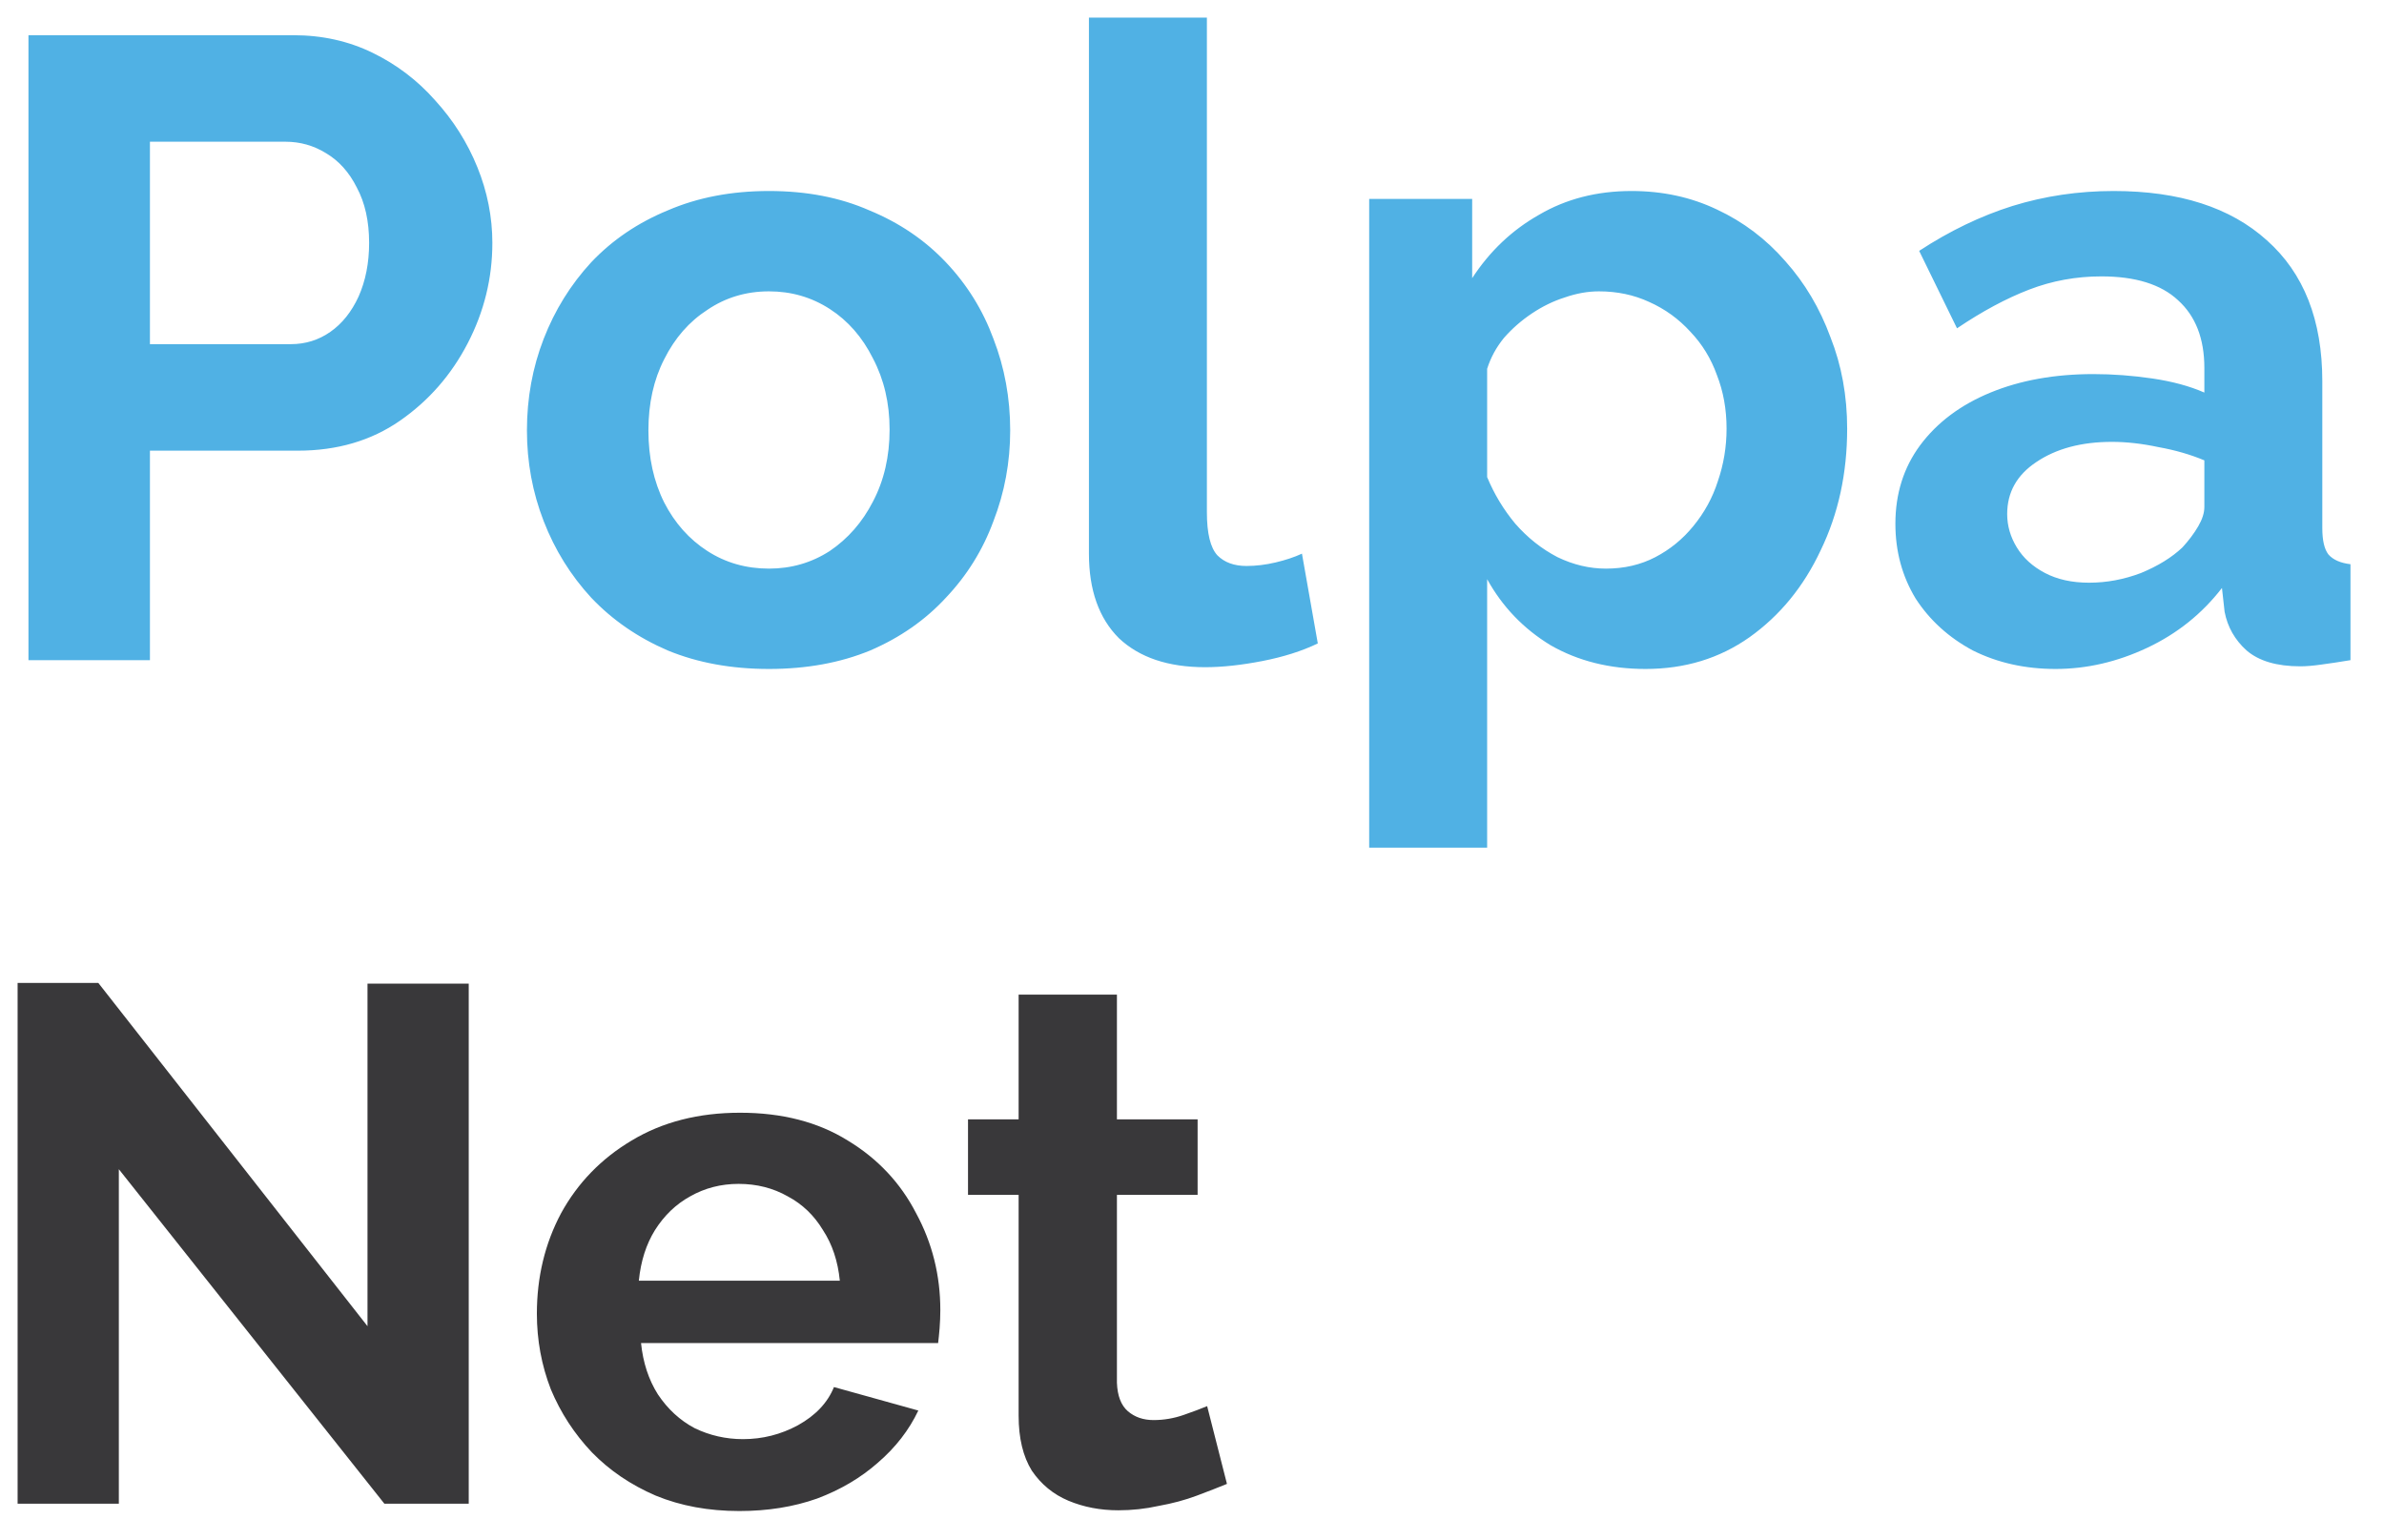 <svg width="65" height="42" viewBox="0 0 65 42" fill="none" xmlns="http://www.w3.org/2000/svg">
<path d="M0.776 18V0.96H8C8.784 0.96 9.504 1.12 10.16 1.44C10.816 1.76 11.384 2.192 11.864 2.736C12.36 3.28 12.744 3.888 13.016 4.56C13.288 5.232 13.424 5.92 13.424 6.624C13.424 7.584 13.2 8.496 12.752 9.36C12.304 10.224 11.688 10.928 10.904 11.472C10.12 12.016 9.192 12.288 8.12 12.288H4.088V18H0.776ZM4.088 9.384H7.928C8.328 9.384 8.688 9.272 9.008 9.048C9.328 8.824 9.584 8.504 9.776 8.088C9.968 7.656 10.064 7.168 10.064 6.624C10.064 6.032 9.952 5.528 9.728 5.112C9.52 4.696 9.24 4.384 8.888 4.176C8.552 3.968 8.184 3.864 7.784 3.864H4.088V9.384ZM20.967 18.24C19.943 18.24 19.023 18.072 18.207 17.736C17.391 17.384 16.695 16.904 16.119 16.296C15.559 15.688 15.127 14.992 14.823 14.208C14.519 13.424 14.367 12.6 14.367 11.736C14.367 10.856 14.519 10.024 14.823 9.24C15.127 8.456 15.559 7.76 16.119 7.152C16.695 6.544 17.391 6.072 18.207 5.736C19.023 5.384 19.943 5.208 20.967 5.208C21.991 5.208 22.903 5.384 23.703 5.736C24.519 6.072 25.215 6.544 25.791 7.152C26.367 7.76 26.799 8.456 27.087 9.24C27.391 10.024 27.543 10.856 27.543 11.736C27.543 12.6 27.391 13.424 27.087 14.208C26.799 14.992 26.367 15.688 25.791 16.296C25.231 16.904 24.543 17.384 23.727 17.736C22.911 18.072 21.991 18.24 20.967 18.24ZM17.679 11.736C17.679 12.472 17.823 13.128 18.111 13.704C18.399 14.264 18.791 14.704 19.287 15.024C19.783 15.344 20.343 15.504 20.967 15.504C21.575 15.504 22.127 15.344 22.623 15.024C23.119 14.688 23.511 14.24 23.799 13.68C24.103 13.104 24.255 12.448 24.255 11.712C24.255 10.992 24.103 10.344 23.799 9.768C23.511 9.192 23.119 8.744 22.623 8.424C22.127 8.104 21.575 7.944 20.967 7.944C20.343 7.944 19.783 8.112 19.287 8.448C18.791 8.768 18.399 9.216 18.111 9.792C17.823 10.352 17.679 11 17.679 11.736ZM29.69 0.48H32.906V13.968C32.906 14.544 33.002 14.936 33.194 15.144C33.386 15.336 33.65 15.432 33.986 15.432C34.242 15.432 34.506 15.4 34.778 15.336C35.05 15.272 35.29 15.192 35.498 15.096L35.93 17.544C35.498 17.752 34.994 17.912 34.418 18.024C33.842 18.136 33.322 18.192 32.858 18.192C31.85 18.192 31.066 17.928 30.506 17.4C29.962 16.856 29.69 16.088 29.69 15.096V0.48ZM44.867 18.24C43.891 18.24 43.027 18.024 42.275 17.592C41.539 17.144 40.963 16.544 40.547 15.792V23.112H37.331V5.424H40.139V7.584C40.619 6.848 41.227 6.272 41.963 5.856C42.699 5.424 43.539 5.208 44.483 5.208C45.331 5.208 46.107 5.376 46.811 5.712C47.531 6.048 48.155 6.52 48.683 7.128C49.211 7.72 49.619 8.408 49.907 9.192C50.211 9.96 50.363 10.792 50.363 11.688C50.363 12.904 50.123 14.008 49.643 15C49.179 15.992 48.531 16.784 47.699 17.376C46.883 17.952 45.939 18.24 44.867 18.24ZM43.787 15.504C44.283 15.504 44.731 15.4 45.131 15.192C45.531 14.984 45.875 14.704 46.163 14.352C46.467 13.984 46.691 13.576 46.835 13.128C46.995 12.664 47.075 12.184 47.075 11.688C47.075 11.16 46.987 10.672 46.811 10.224C46.651 9.776 46.411 9.384 46.091 9.048C45.771 8.696 45.395 8.424 44.963 8.232C44.547 8.04 44.091 7.944 43.595 7.944C43.291 7.944 42.979 8 42.659 8.112C42.355 8.208 42.059 8.352 41.771 8.544C41.483 8.736 41.227 8.96 41.003 9.216C40.795 9.472 40.643 9.752 40.547 10.056V13.008C40.739 13.472 40.995 13.896 41.315 14.28C41.651 14.664 42.035 14.968 42.467 15.192C42.899 15.4 43.339 15.504 43.787 15.504ZM51.678 14.28C51.678 13.464 51.902 12.752 52.35 12.144C52.814 11.52 53.454 11.04 54.27 10.704C55.086 10.368 56.022 10.2 57.078 10.2C57.606 10.2 58.142 10.24 58.686 10.32C59.23 10.4 59.702 10.528 60.102 10.704V10.032C60.102 9.232 59.862 8.616 59.382 8.184C58.918 7.752 58.222 7.536 57.294 7.536C56.606 7.536 55.95 7.656 55.326 7.896C54.702 8.136 54.046 8.488 53.358 8.952L52.326 6.84C53.158 6.296 54.006 5.888 54.87 5.616C55.75 5.344 56.67 5.208 57.63 5.208C59.422 5.208 60.814 5.656 61.806 6.552C62.814 7.448 63.318 8.728 63.318 10.392V14.4C63.318 14.736 63.374 14.976 63.486 15.12C63.614 15.264 63.814 15.352 64.086 15.384V18C63.798 18.048 63.534 18.088 63.294 18.12C63.07 18.152 62.878 18.168 62.718 18.168C62.078 18.168 61.59 18.024 61.254 17.736C60.934 17.448 60.734 17.096 60.654 16.68L60.582 16.032C60.038 16.736 59.358 17.28 58.542 17.664C57.726 18.048 56.894 18.24 56.046 18.24C55.214 18.24 54.462 18.072 53.79 17.736C53.134 17.384 52.614 16.912 52.23 16.32C51.862 15.712 51.678 15.032 51.678 14.28ZM59.502 14.928C59.678 14.736 59.822 14.544 59.934 14.352C60.046 14.16 60.102 13.984 60.102 13.824V12.552C59.718 12.392 59.302 12.272 58.854 12.192C58.406 12.096 57.982 12.048 57.582 12.048C56.75 12.048 56.062 12.232 55.518 12.6C54.99 12.952 54.726 13.424 54.726 14.016C54.726 14.336 54.814 14.64 54.99 14.928C55.166 15.216 55.422 15.448 55.758 15.624C56.094 15.8 56.494 15.888 56.958 15.888C57.438 15.888 57.91 15.8 58.374 15.624C58.838 15.432 59.214 15.2 59.502 14.928Z" fill="#50B1E4"/>
<path d="M3.24 31.88V41H0.48V26.8H2.68L10.02 36.16V26.82H12.78V41H10.48L3.24 31.88ZM20.158 41.2C19.318 41.2 18.558 41.06 17.878 40.78C17.198 40.487 16.618 40.093 16.138 39.6C15.658 39.093 15.285 38.52 15.018 37.88C14.765 37.227 14.638 36.54 14.638 35.82C14.638 34.82 14.858 33.907 15.298 33.08C15.752 32.253 16.392 31.593 17.218 31.1C18.058 30.593 19.045 30.34 20.178 30.34C21.325 30.34 22.305 30.593 23.118 31.1C23.931 31.593 24.552 32.253 24.978 33.08C25.418 33.893 25.638 34.773 25.638 35.72C25.638 35.88 25.631 36.047 25.618 36.22C25.605 36.38 25.591 36.513 25.578 36.62H17.478C17.532 37.153 17.685 37.62 17.938 38.02C18.205 38.42 18.538 38.727 18.938 38.94C19.352 39.14 19.791 39.24 20.258 39.24C20.791 39.24 21.291 39.113 21.758 38.86C22.238 38.593 22.565 38.247 22.738 37.82L25.038 38.46C24.785 38.993 24.418 39.467 23.938 39.88C23.471 40.293 22.918 40.62 22.278 40.86C21.638 41.087 20.931 41.2 20.158 41.2ZM17.418 34.92H22.898C22.845 34.387 22.692 33.927 22.438 33.54C22.198 33.14 21.878 32.833 21.478 32.62C21.078 32.393 20.631 32.28 20.138 32.28C19.658 32.28 19.218 32.393 18.818 32.62C18.431 32.833 18.111 33.14 17.858 33.54C17.618 33.927 17.471 34.387 17.418 34.92ZM33.453 40.46C33.227 40.553 32.953 40.66 32.633 40.78C32.313 40.9 31.966 40.993 31.593 41.06C31.233 41.14 30.866 41.18 30.493 41.18C30 41.18 29.547 41.093 29.133 40.92C28.72 40.747 28.387 40.473 28.133 40.1C27.893 39.713 27.773 39.213 27.773 38.6V32.58H26.393V30.52H27.773V27.12H30.453V30.52H32.653V32.58H30.453V37.7C30.466 38.06 30.567 38.32 30.753 38.48C30.94 38.64 31.173 38.72 31.453 38.72C31.733 38.72 32.007 38.673 32.273 38.58C32.54 38.487 32.753 38.407 32.913 38.34L33.453 40.46Z" fill="#39383A"/>
</svg>
